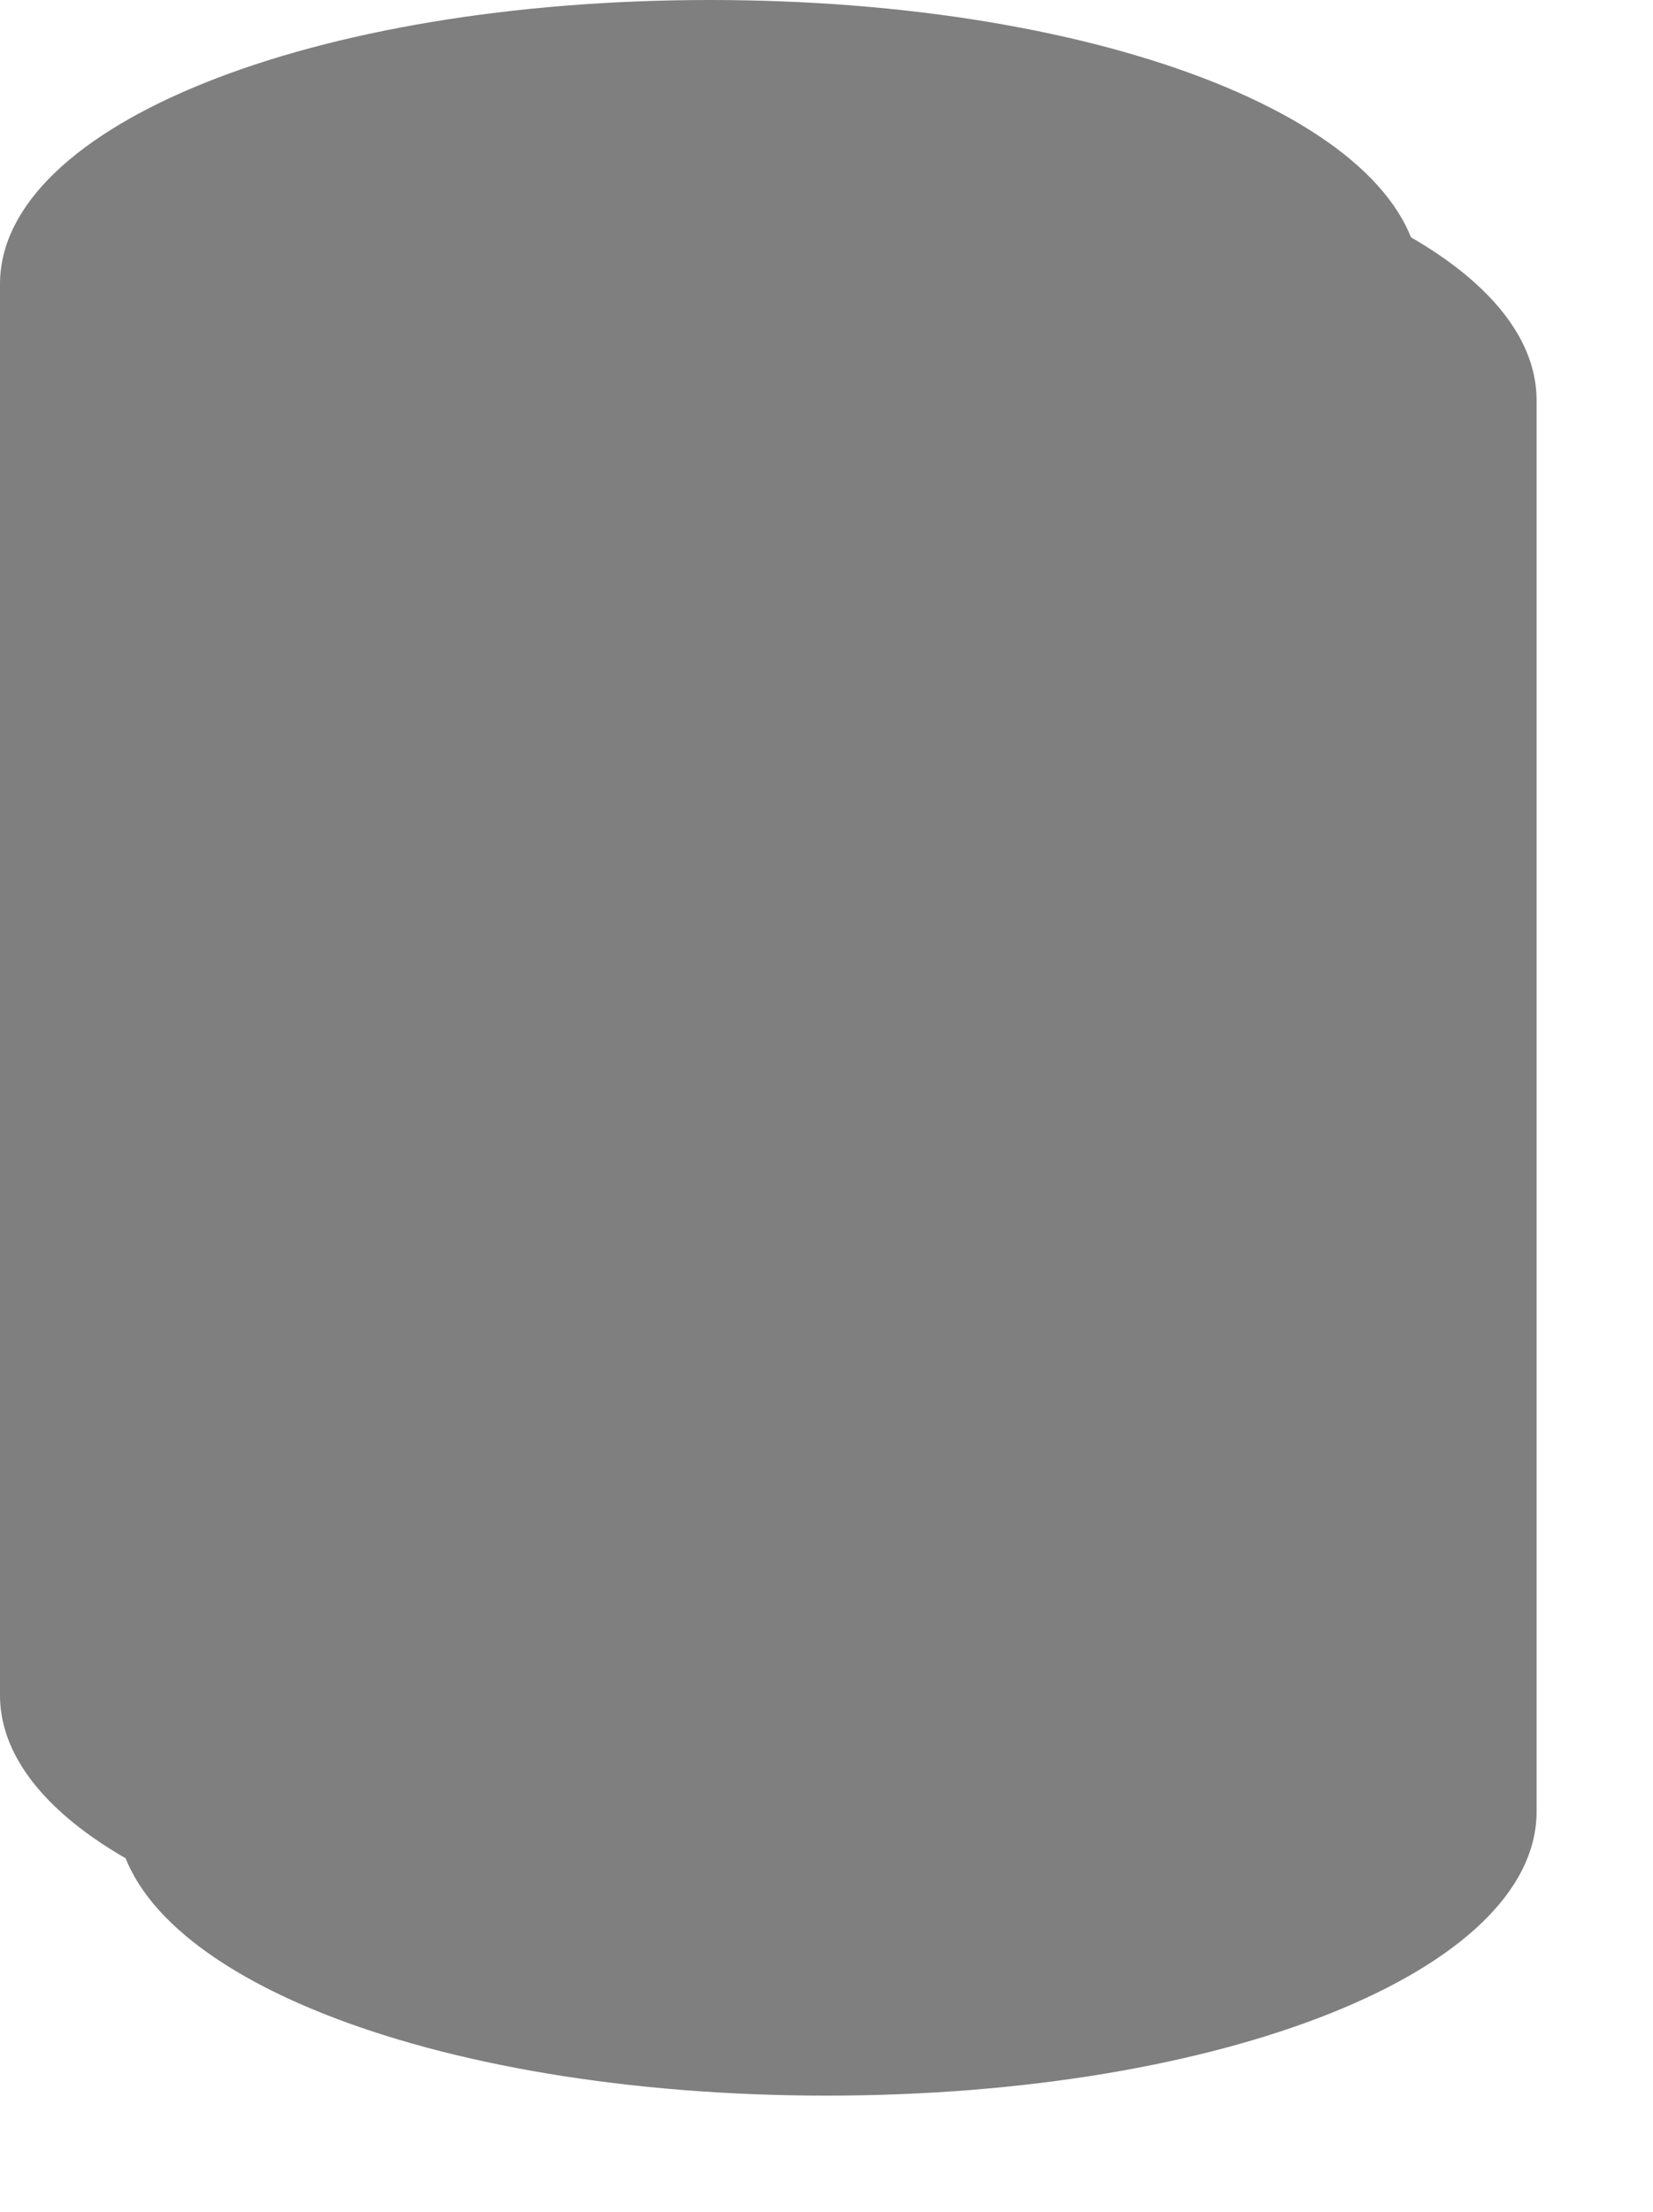 ﻿<?xml version="1.0" encoding="utf-8"?>
<svg version="1.1" xmlns:xlink="http://www.w3.org/1999/xlink" width="142px" height="190px" xmlns="http://www.w3.org/2000/svg">
  <defs>
    <filter x="715px" y="510px" width="142px" height="190px" filterUnits="userSpaceOnUse" id="filter427">
      <feOffset dx="10" dy="10" in="SourceAlpha" result="shadowOffsetInner" />
      <feGaussianBlur stdDeviation="5" in="shadowOffsetInner" result="shadowGaussian" />
      <feComposite in2="shadowGaussian" operator="atop" in="SourceAlpha" result="shadowComposite" />
      <feColorMatrix type="matrix" values="0 0 0 0 0  0 0 0 0 0  0 0 0 0 0  0 0 0 0.349 0  " in="shadowComposite" />
    </filter>
    <g id="widget428">
      <path d="M 837 534.4  C 837 534.4  837 655.6  837 655.6  C 837 669.264  810.16 680  776 680  C 741.84 680  715 669.264  715 655.6  C 715 655.6  715 534.4  715 534.4  C 715 520.736  741.84 510  776 510  C 810.16 510  837 520.736  837 534.4  Z " fill-rule="nonzero" fill="#7f7f7f" stroke="none" />
    </g>
  </defs>
  <g transform="matrix(1 0 0 1 -715 -510 )">
    <use xlink:href="#widget428" filter="url(#filter427)" />
    <use xlink:href="#widget428" />
  </g>
</svg>